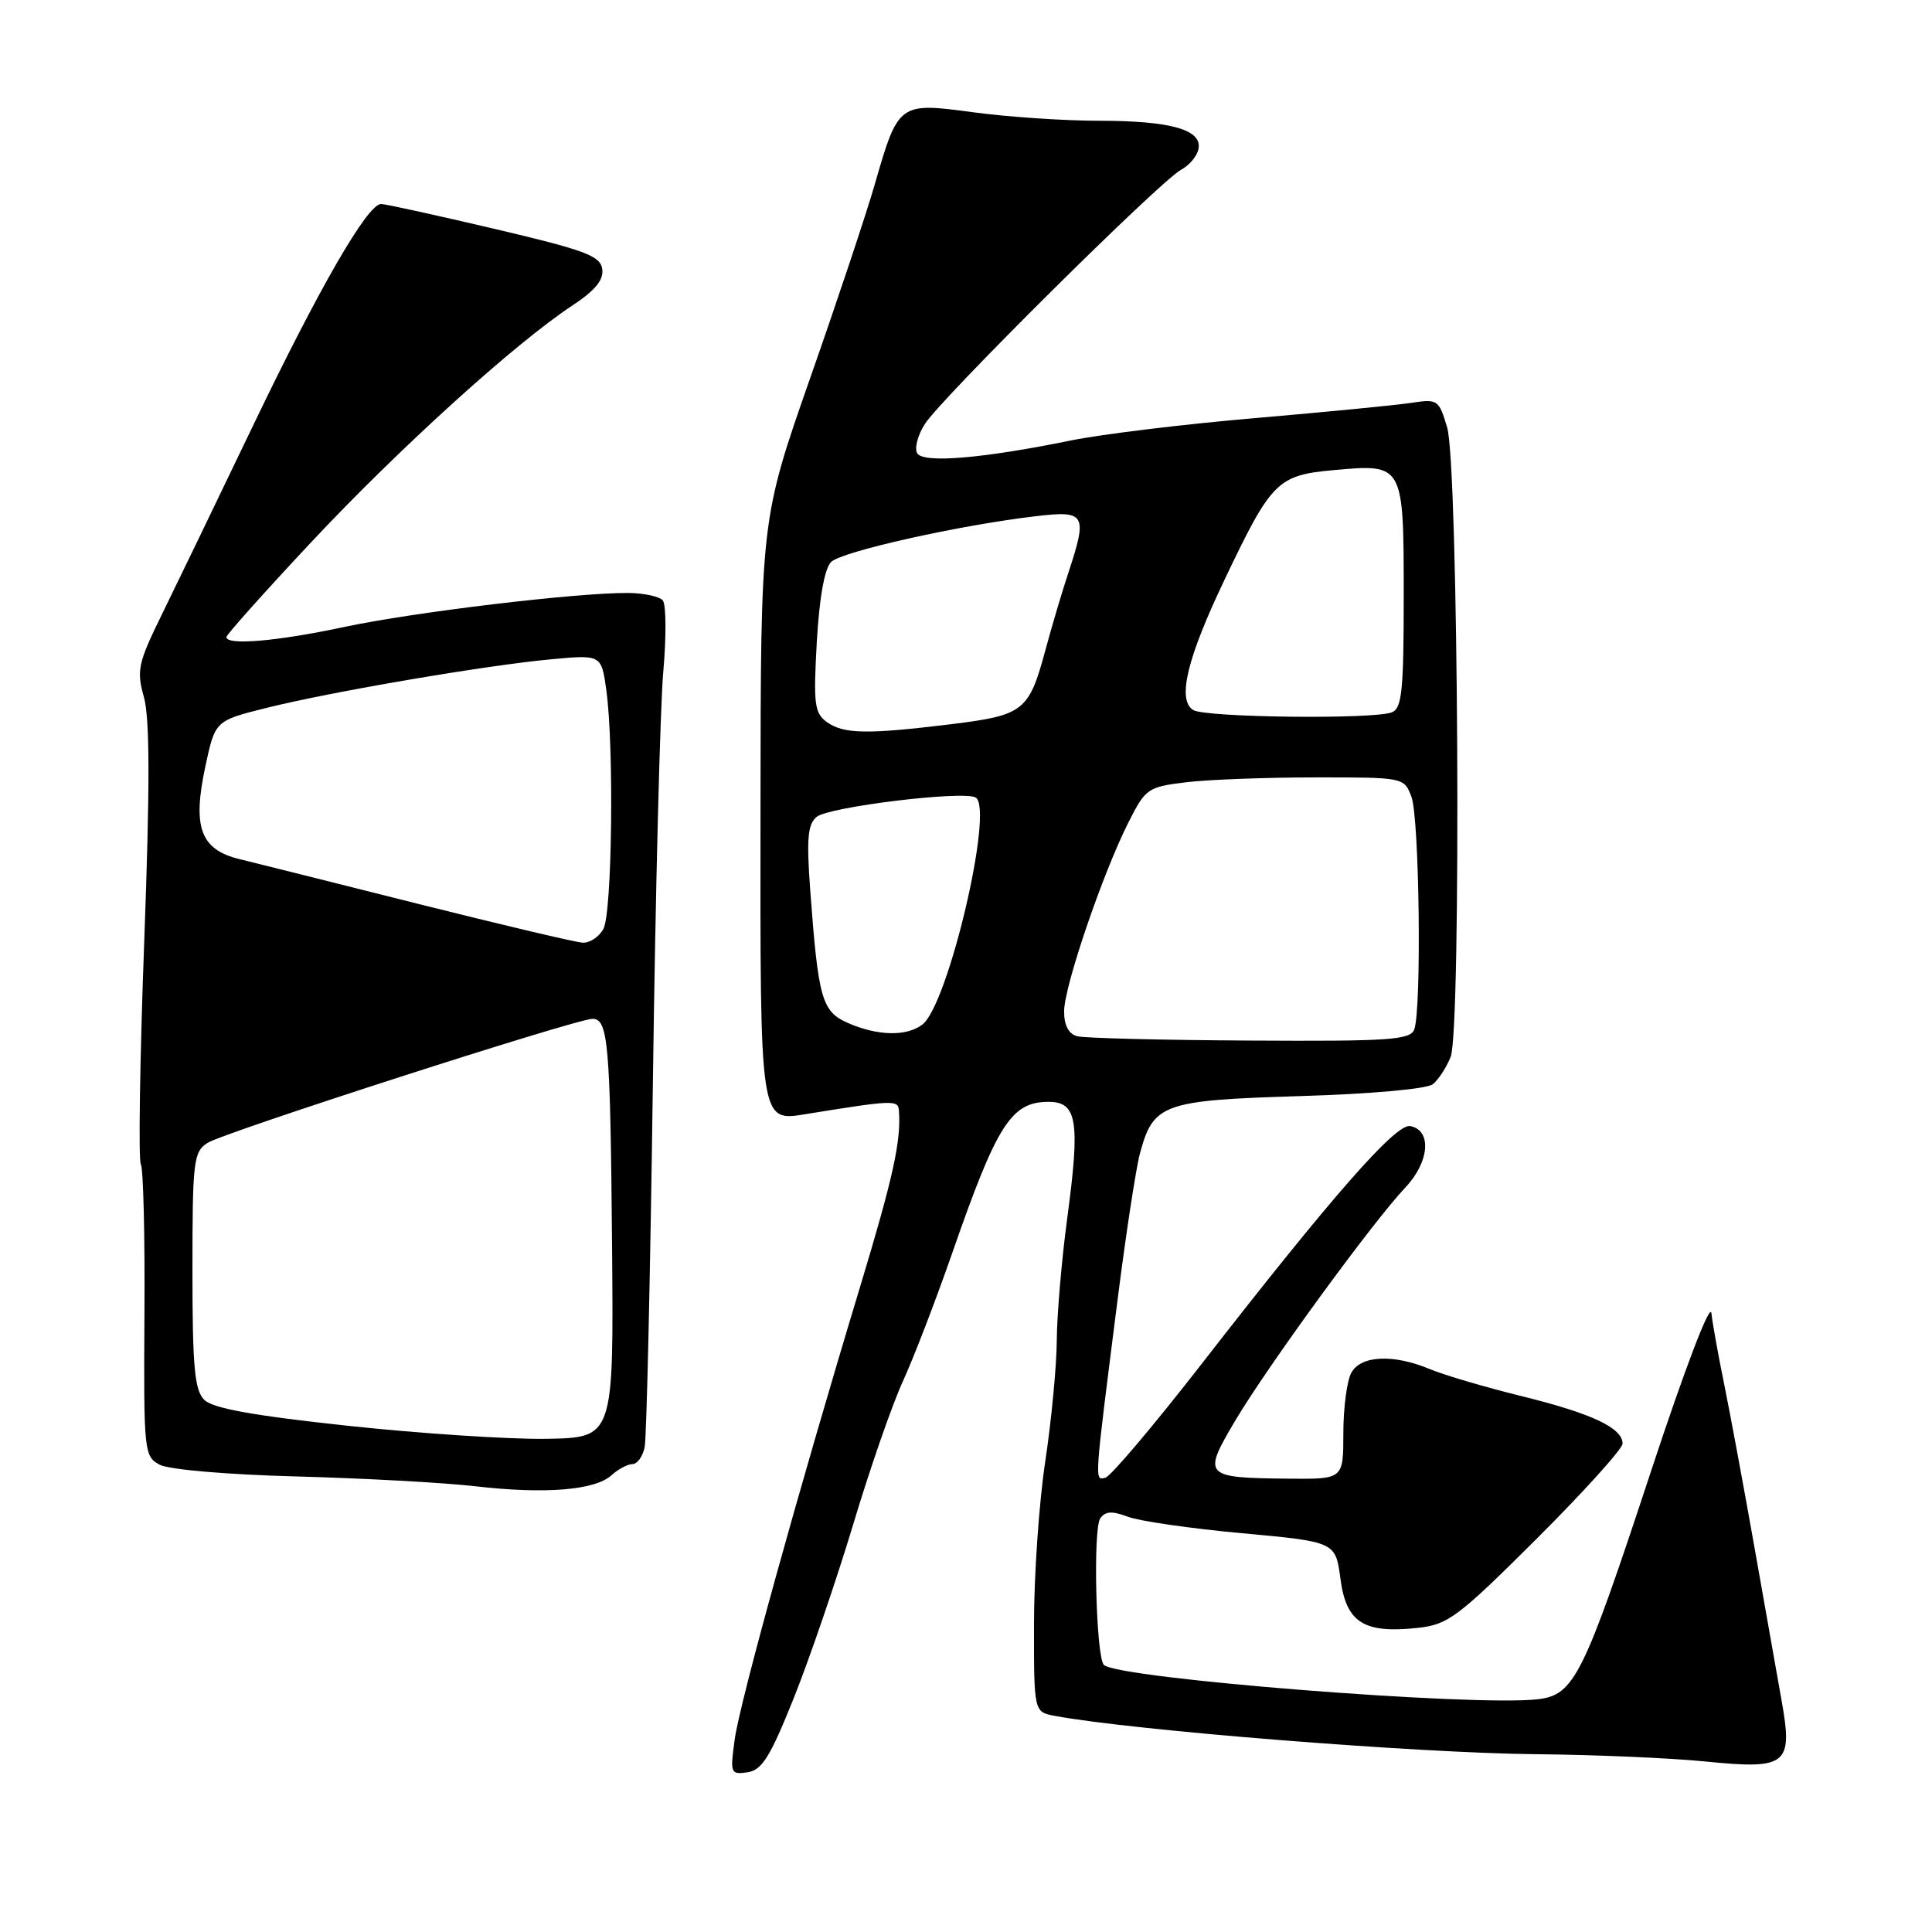 <?xml version="1.0" encoding="UTF-8" standalone="no"?>
<!DOCTYPE svg PUBLIC "-//W3C//DTD SVG 1.1//EN" "http://www.w3.org/Graphics/SVG/1.1/DTD/svg11.dtd" >
<svg xmlns="http://www.w3.org/2000/svg" xmlns:xlink="http://www.w3.org/1999/xlink" version="1.1" viewBox="0 0 256 256">
 <g >
 <path fill="currentColor"
d=" M 105.18 225.00 C 107.27 219.78 110.81 209.43 113.05 202.00 C 115.28 194.57 118.25 186.03 119.65 183.00 C 121.04 179.97 123.97 172.36 126.16 166.08 C 132.11 148.95 133.99 146.00 138.95 146.00 C 142.73 146.00 143.14 148.55 141.42 161.38 C 140.67 166.95 140.05 174.24 140.03 177.59 C 140.01 180.94 139.33 188.14 138.51 193.59 C 137.68 199.04 137.01 208.75 137.01 215.17 C 137.00 226.84 137.00 226.84 139.75 227.36 C 150.06 229.29 187.88 232.30 203.50 232.44 C 211.20 232.51 221.33 232.94 226.02 233.41 C 236.80 234.49 237.59 233.85 236.07 225.33 C 235.50 222.12 233.88 212.97 232.47 205.00 C 231.06 197.03 229.26 187.35 228.48 183.50 C 227.69 179.65 226.92 175.38 226.77 174.00 C 226.61 172.54 223.27 181.29 218.75 195.00 C 209.79 222.19 208.59 224.60 203.76 225.16 C 195.30 226.15 148.07 222.41 146.27 220.61 C 145.23 219.56 144.81 202.64 145.78 201.21 C 146.45 200.24 147.34 200.18 149.43 200.97 C 150.95 201.55 157.77 202.54 164.58 203.16 C 176.97 204.30 176.97 204.30 177.62 209.23 C 178.39 215.01 180.71 216.48 187.88 215.70 C 191.89 215.26 193.19 214.28 203.63 203.88 C 209.88 197.64 215.00 191.97 215.00 191.29 C 215.00 189.21 210.93 187.29 201.67 185.01 C 196.81 183.81 191.31 182.19 189.45 181.41 C 184.59 179.38 180.28 179.60 179.04 181.93 C 178.47 183.00 178.00 186.60 178.00 189.93 C 178.00 196.00 178.00 196.00 170.75 195.93 C 159.50 195.82 159.31 195.62 163.64 188.30 C 167.89 181.12 181.89 161.92 186.20 157.37 C 189.42 153.97 189.76 149.76 186.86 149.21 C 184.96 148.85 176.57 158.41 159.32 180.60 C 152.95 188.80 147.17 195.64 146.46 195.81 C 145.01 196.15 144.97 196.77 148.05 172.50 C 149.16 163.70 150.51 154.88 151.03 152.91 C 152.81 146.24 154.04 145.80 172.22 145.24 C 181.64 144.96 189.07 144.29 189.85 143.67 C 190.60 143.07 191.66 141.44 192.22 140.04 C 193.65 136.42 193.25 61.69 191.76 56.66 C 190.67 52.97 190.49 52.85 187.07 53.37 C 185.10 53.68 175.81 54.58 166.42 55.39 C 157.03 56.19 146.00 57.53 141.92 58.36 C 130.23 60.75 122.37 61.41 121.54 60.07 C 121.15 59.43 121.59 57.69 122.53 56.21 C 124.63 52.85 153.76 23.95 156.49 22.50 C 157.59 21.92 158.63 20.67 158.81 19.73 C 159.30 17.18 155.11 16.00 145.59 16.00 C 141.04 16.00 133.57 15.50 128.98 14.88 C 119.09 13.55 119.04 13.58 115.89 24.50 C 114.78 28.35 110.93 39.90 107.33 50.16 C 100.80 68.83 100.80 68.83 100.77 106.90 C 100.73 149.26 100.63 148.62 106.94 147.60 C 118.29 145.76 119.00 145.73 119.11 147.12 C 119.42 151.18 118.36 155.97 113.97 170.50 C 105.80 197.49 98.02 225.57 97.35 230.50 C 96.73 234.98 96.80 235.16 99.04 234.84 C 100.96 234.56 102.05 232.82 105.18 225.00 Z  M 81.01 195.49 C 81.91 194.67 83.18 194.00 83.81 194.00 C 84.44 194.00 85.17 192.99 85.42 191.75 C 85.68 190.51 86.17 168.80 86.51 143.50 C 86.85 118.20 87.47 93.67 87.89 89.00 C 88.30 84.33 88.27 80.07 87.82 79.55 C 87.37 79.03 85.31 78.59 83.25 78.57 C 76.46 78.52 54.83 81.11 45.65 83.07 C 36.77 84.97 30.00 85.55 30.00 84.42 C 30.00 84.10 35.06 78.44 41.25 71.83 C 52.85 59.45 68.26 45.48 75.80 40.51 C 78.88 38.48 80.01 37.09 79.80 35.64 C 79.54 33.89 77.50 33.14 65.50 30.32 C 57.80 28.51 51.05 27.03 50.50 27.03 C 48.71 27.01 42.29 38.13 33.48 56.50 C 28.73 66.40 23.30 77.65 21.41 81.50 C 18.28 87.89 18.08 88.84 19.07 92.38 C 19.86 95.18 19.87 104.24 19.11 124.77 C 18.53 140.45 18.33 153.72 18.66 154.26 C 18.99 154.79 19.21 163.72 19.14 174.09 C 19.03 192.34 19.09 192.98 21.15 194.08 C 22.36 194.73 30.14 195.40 39.38 195.64 C 48.25 195.88 58.88 196.46 63.00 196.94 C 72.21 198.00 78.82 197.47 81.01 195.49 Z  M 142.75 137.31 C 141.60 137.01 141.00 135.88 141.00 134.01 C 141.00 130.72 146.13 115.66 149.56 108.90 C 151.79 104.48 152.10 104.27 157.19 103.65 C 160.11 103.30 167.80 103.01 174.27 103.01 C 186.00 103.00 186.05 103.01 187.02 105.57 C 188.08 108.35 188.39 133.83 187.39 136.42 C 186.86 137.80 184.07 137.99 165.64 137.88 C 154.01 137.82 143.71 137.56 142.75 137.31 Z  M 112.40 135.57 C 108.90 134.05 108.43 132.42 107.36 117.98 C 106.86 111.13 107.02 109.23 108.21 108.24 C 109.83 106.90 127.74 104.72 129.29 105.68 C 131.73 107.19 125.65 133.10 122.23 135.75 C 120.16 137.35 116.33 137.28 112.40 135.57 Z  M 109.54 95.66 C 107.92 94.47 107.77 93.25 108.23 85.06 C 108.57 79.17 109.26 75.32 110.13 74.46 C 111.55 73.07 127.16 69.58 137.25 68.40 C 143.87 67.62 144.14 68.09 141.53 76.00 C 140.71 78.47 139.38 82.97 138.56 86.00 C 136.35 94.24 135.69 94.77 126.03 95.96 C 114.87 97.33 111.76 97.27 109.54 95.66 Z  M 158.10 94.08 C 155.96 92.73 157.28 87.24 162.29 76.75 C 168.49 63.74 169.26 62.97 176.75 62.29 C 186.00 61.45 186.00 61.45 186.00 79.02 C 186.00 91.56 185.76 93.88 184.42 94.39 C 181.96 95.34 159.67 95.08 158.10 94.08 Z  M 46.06 188.92 C 33.51 187.57 28.18 186.61 27.06 185.48 C 25.78 184.20 25.50 181.11 25.50 168.32 C 25.50 153.82 25.64 152.63 27.50 151.44 C 29.64 150.06 76.37 135.00 78.51 135.00 C 80.59 135.00 80.87 138.26 81.10 165.00 C 81.32 190.50 81.32 190.50 72.41 190.65 C 67.51 190.73 55.65 189.95 46.06 188.92 Z  M 55.50 119.79 C 44.50 117.02 33.79 114.34 31.71 113.83 C 26.56 112.57 25.48 109.62 27.21 101.56 C 28.51 95.50 28.51 95.50 35.31 93.80 C 43.89 91.66 64.29 88.17 73.03 87.36 C 79.69 86.74 79.69 86.74 80.35 91.51 C 81.37 99.01 81.11 120.93 79.96 123.07 C 79.40 124.13 78.16 124.96 77.21 124.91 C 76.27 124.86 66.50 122.55 55.50 119.79 Z "/>
</g>
</svg>